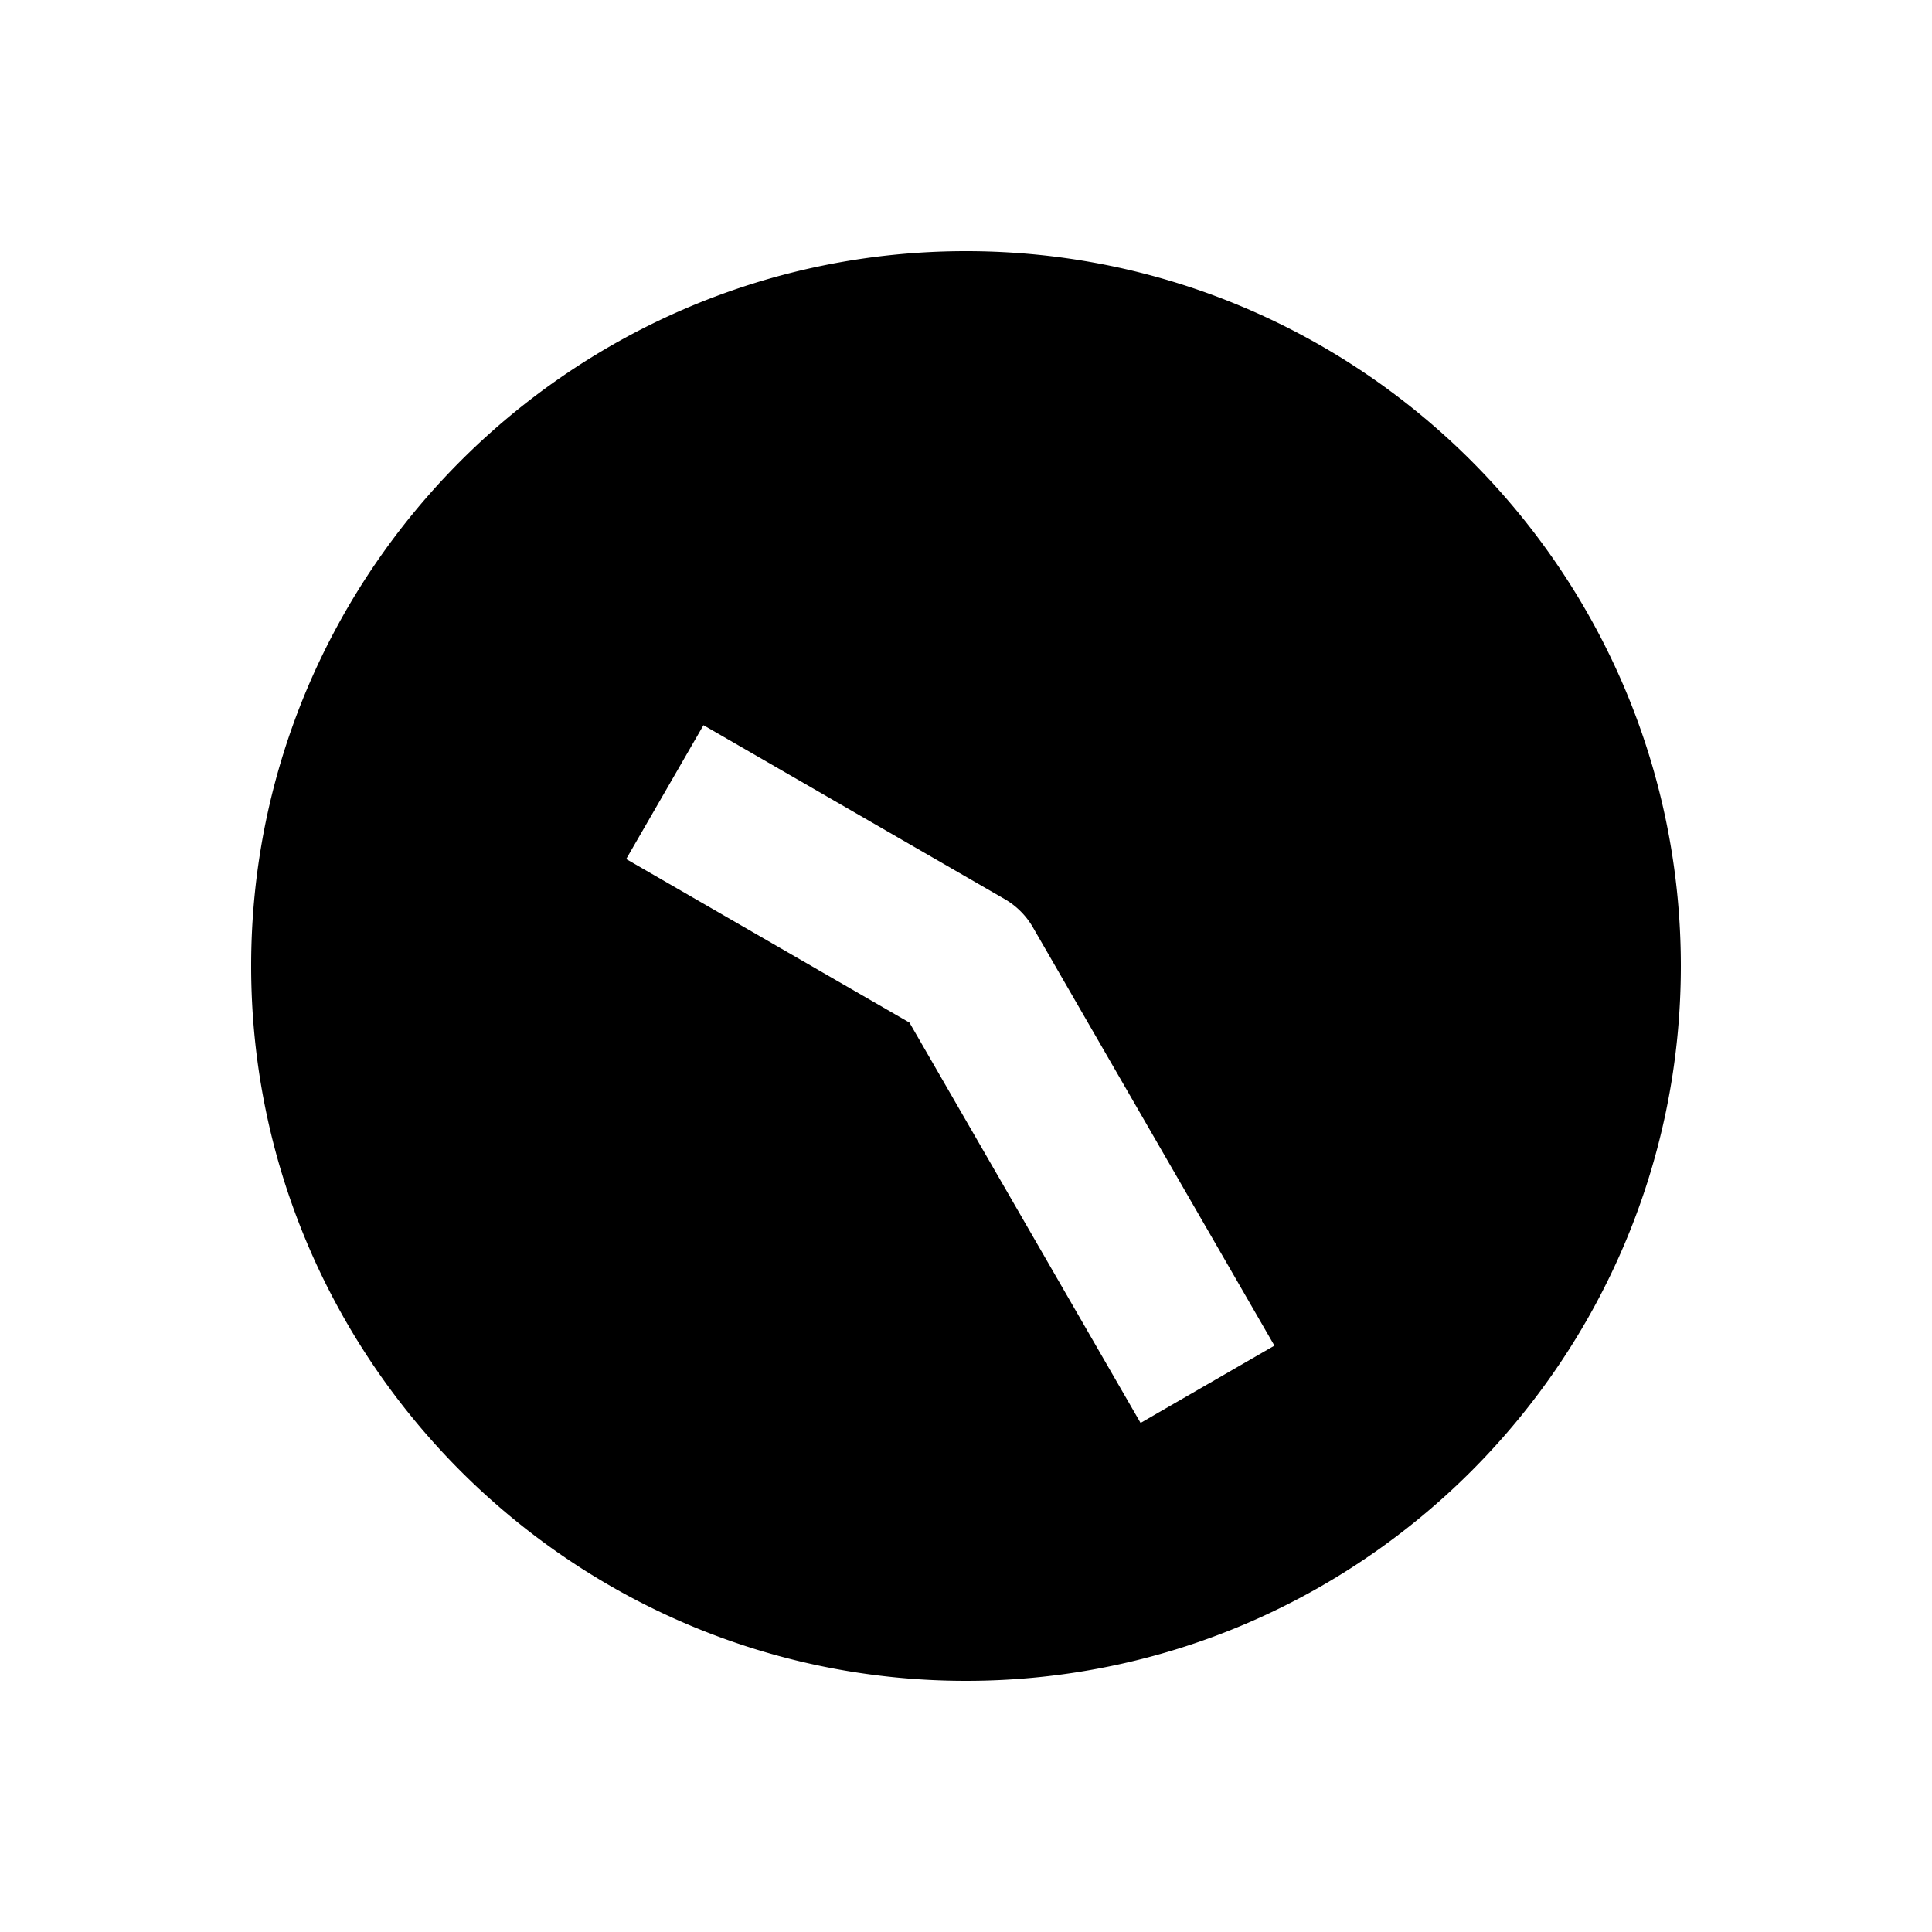 <svg xmlns="http://www.w3.org/2000/svg" width="1000" height="1000" viewBox="0 0 1000 1000"><path d="M500 130c-203.99 0-370 166.01-370 370s166.01 370 370 370 370-166.01 370-370-166.01-370-370-370zM364.115 375.36l34.64 20 121.245 70A40.004 40.004 0 0 1 534.64 480l105 181.865 20 34.64-69.28 40-20-34.64-99.641-172.584-111.963-64.64-34.64-20 40-69.282z" style="-inkscape-stroke:none"/></svg>